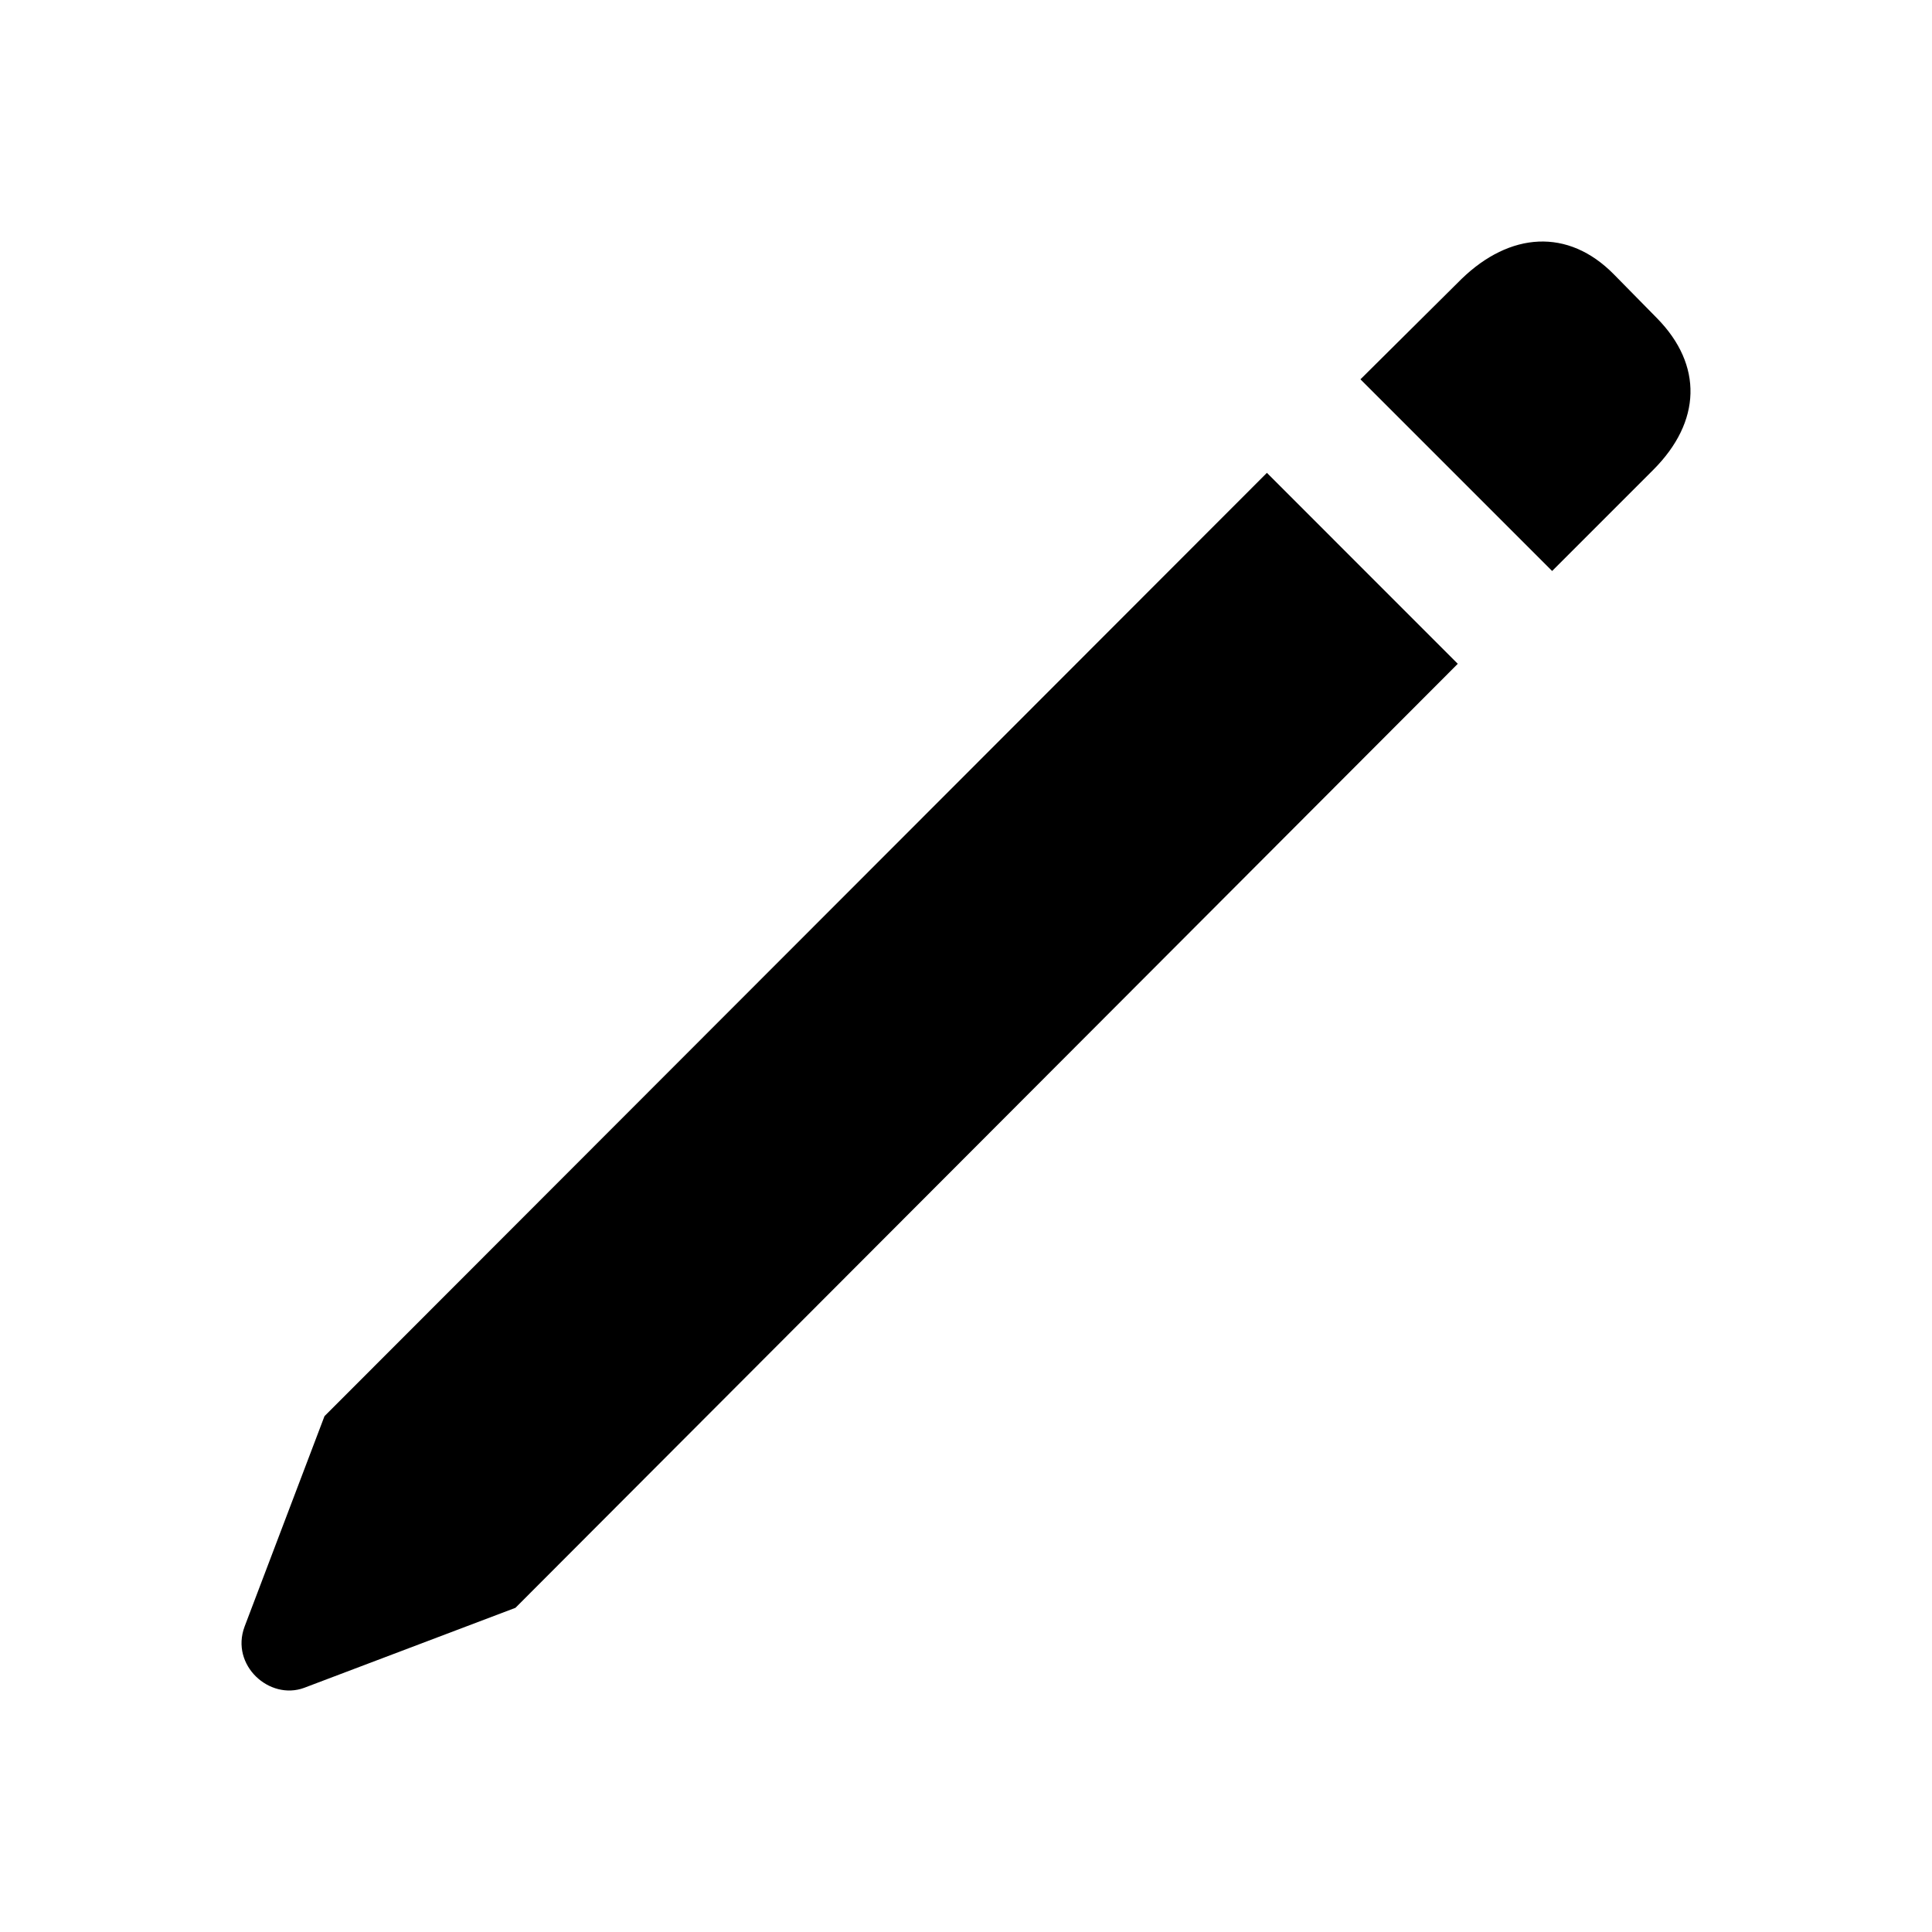 <svg width="24" height="24" viewBox="0 0 24 24" fill="none" xmlns="http://www.w3.org/2000/svg">
<path d="M19.281 7.093L20.537 5.837C21.137 5.237 21.155 4.534 20.584 3.953L20.049 3.409C19.478 2.828 18.756 2.884 18.156 3.465L16.9 4.712L19.281 7.093ZM6.403 19.973L18.109 8.246L15.738 5.874L4.031 17.592L3.038 20.207C2.86 20.686 3.347 21.126 3.778 20.967L6.403 19.973Z" fill="black"/>
</svg>
